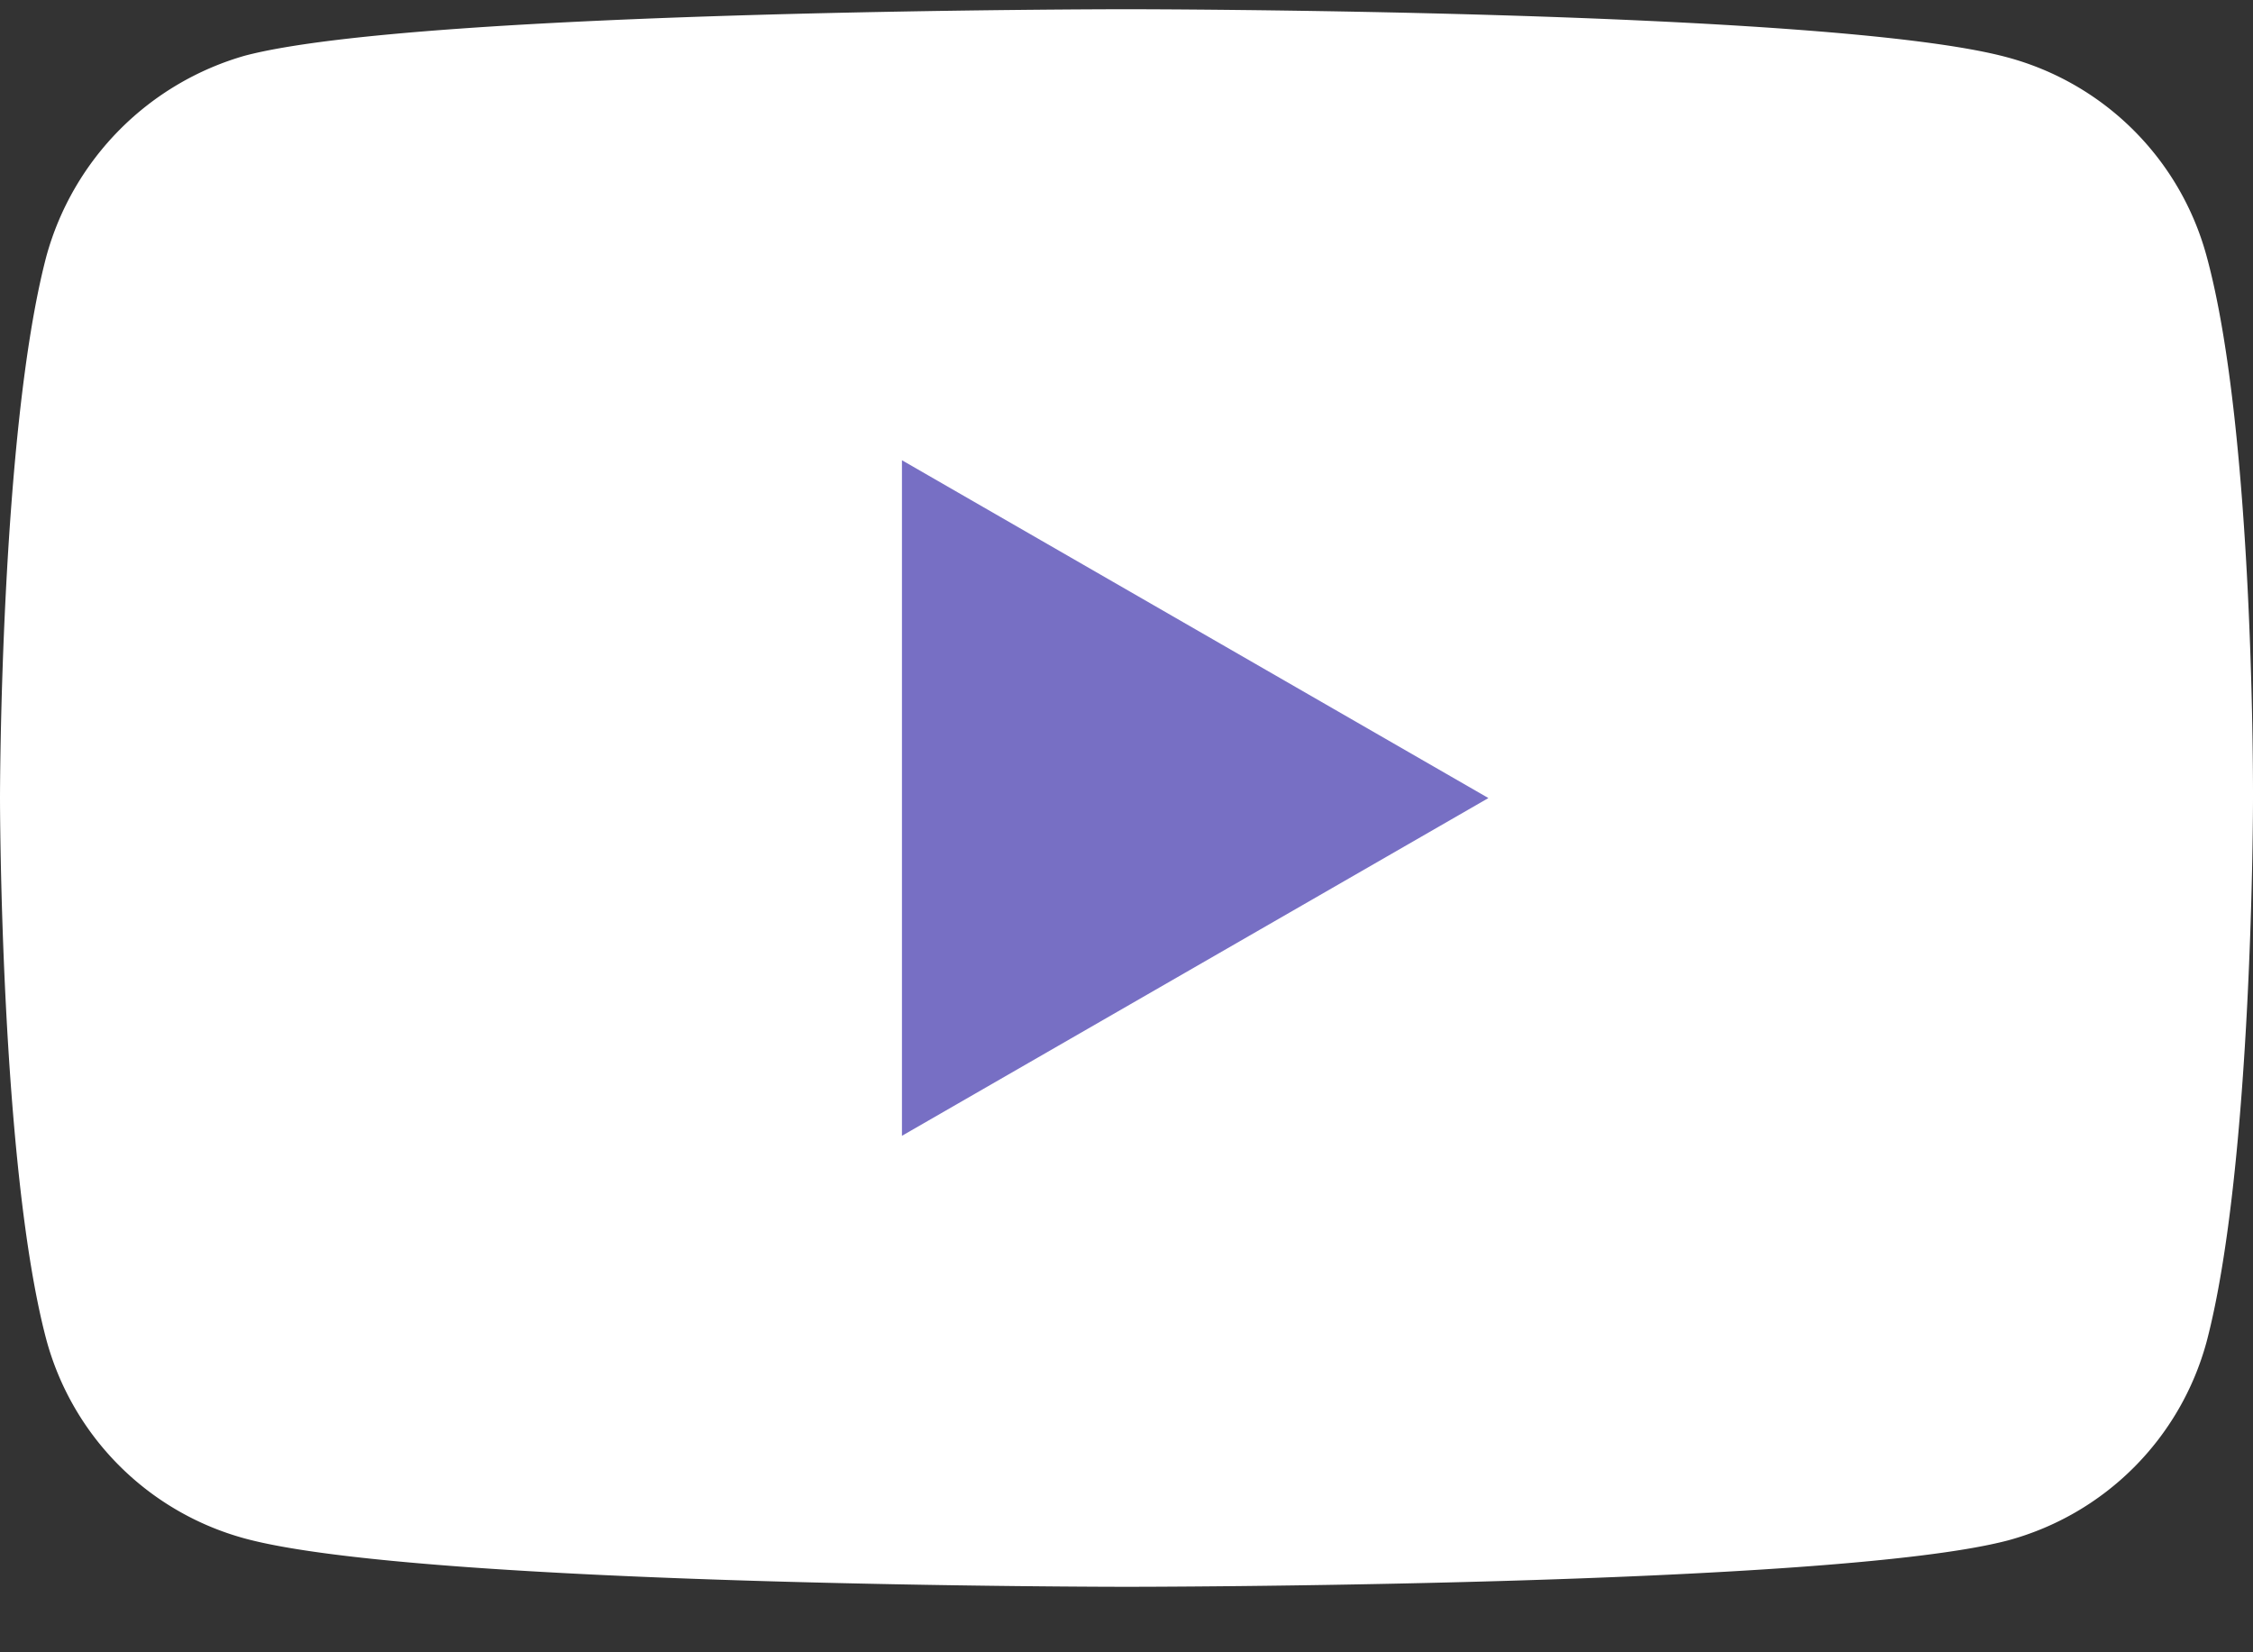 <svg width="30" height="22" fill="none" xmlns="http://www.w3.org/2000/svg"><rect width="100%" height="100%" fill="#333333" stroke="none"/><path d="M29.382 3.41A3.759 3.759 0 0026.738.766C24.39.123 15 .123 15 .123s-9.39 0-11.738.618A3.835 3.835 0 00.618 3.41C0 5.757 0 10.626 0 10.626s0 4.892.618 7.215a3.76 3.76 0 002.644 2.644c2.372.643 11.738.643 11.738.643s9.39 0 11.738-.618a3.758 3.758 0 002.644-2.644C30 15.518 30 10.65 30 10.65s.025-4.893-.618-7.24z" fill="#fff"/><path d="M12.01 15.123l7.809-4.497-7.809-4.498v8.995z" fill="#776FC4"/></svg>